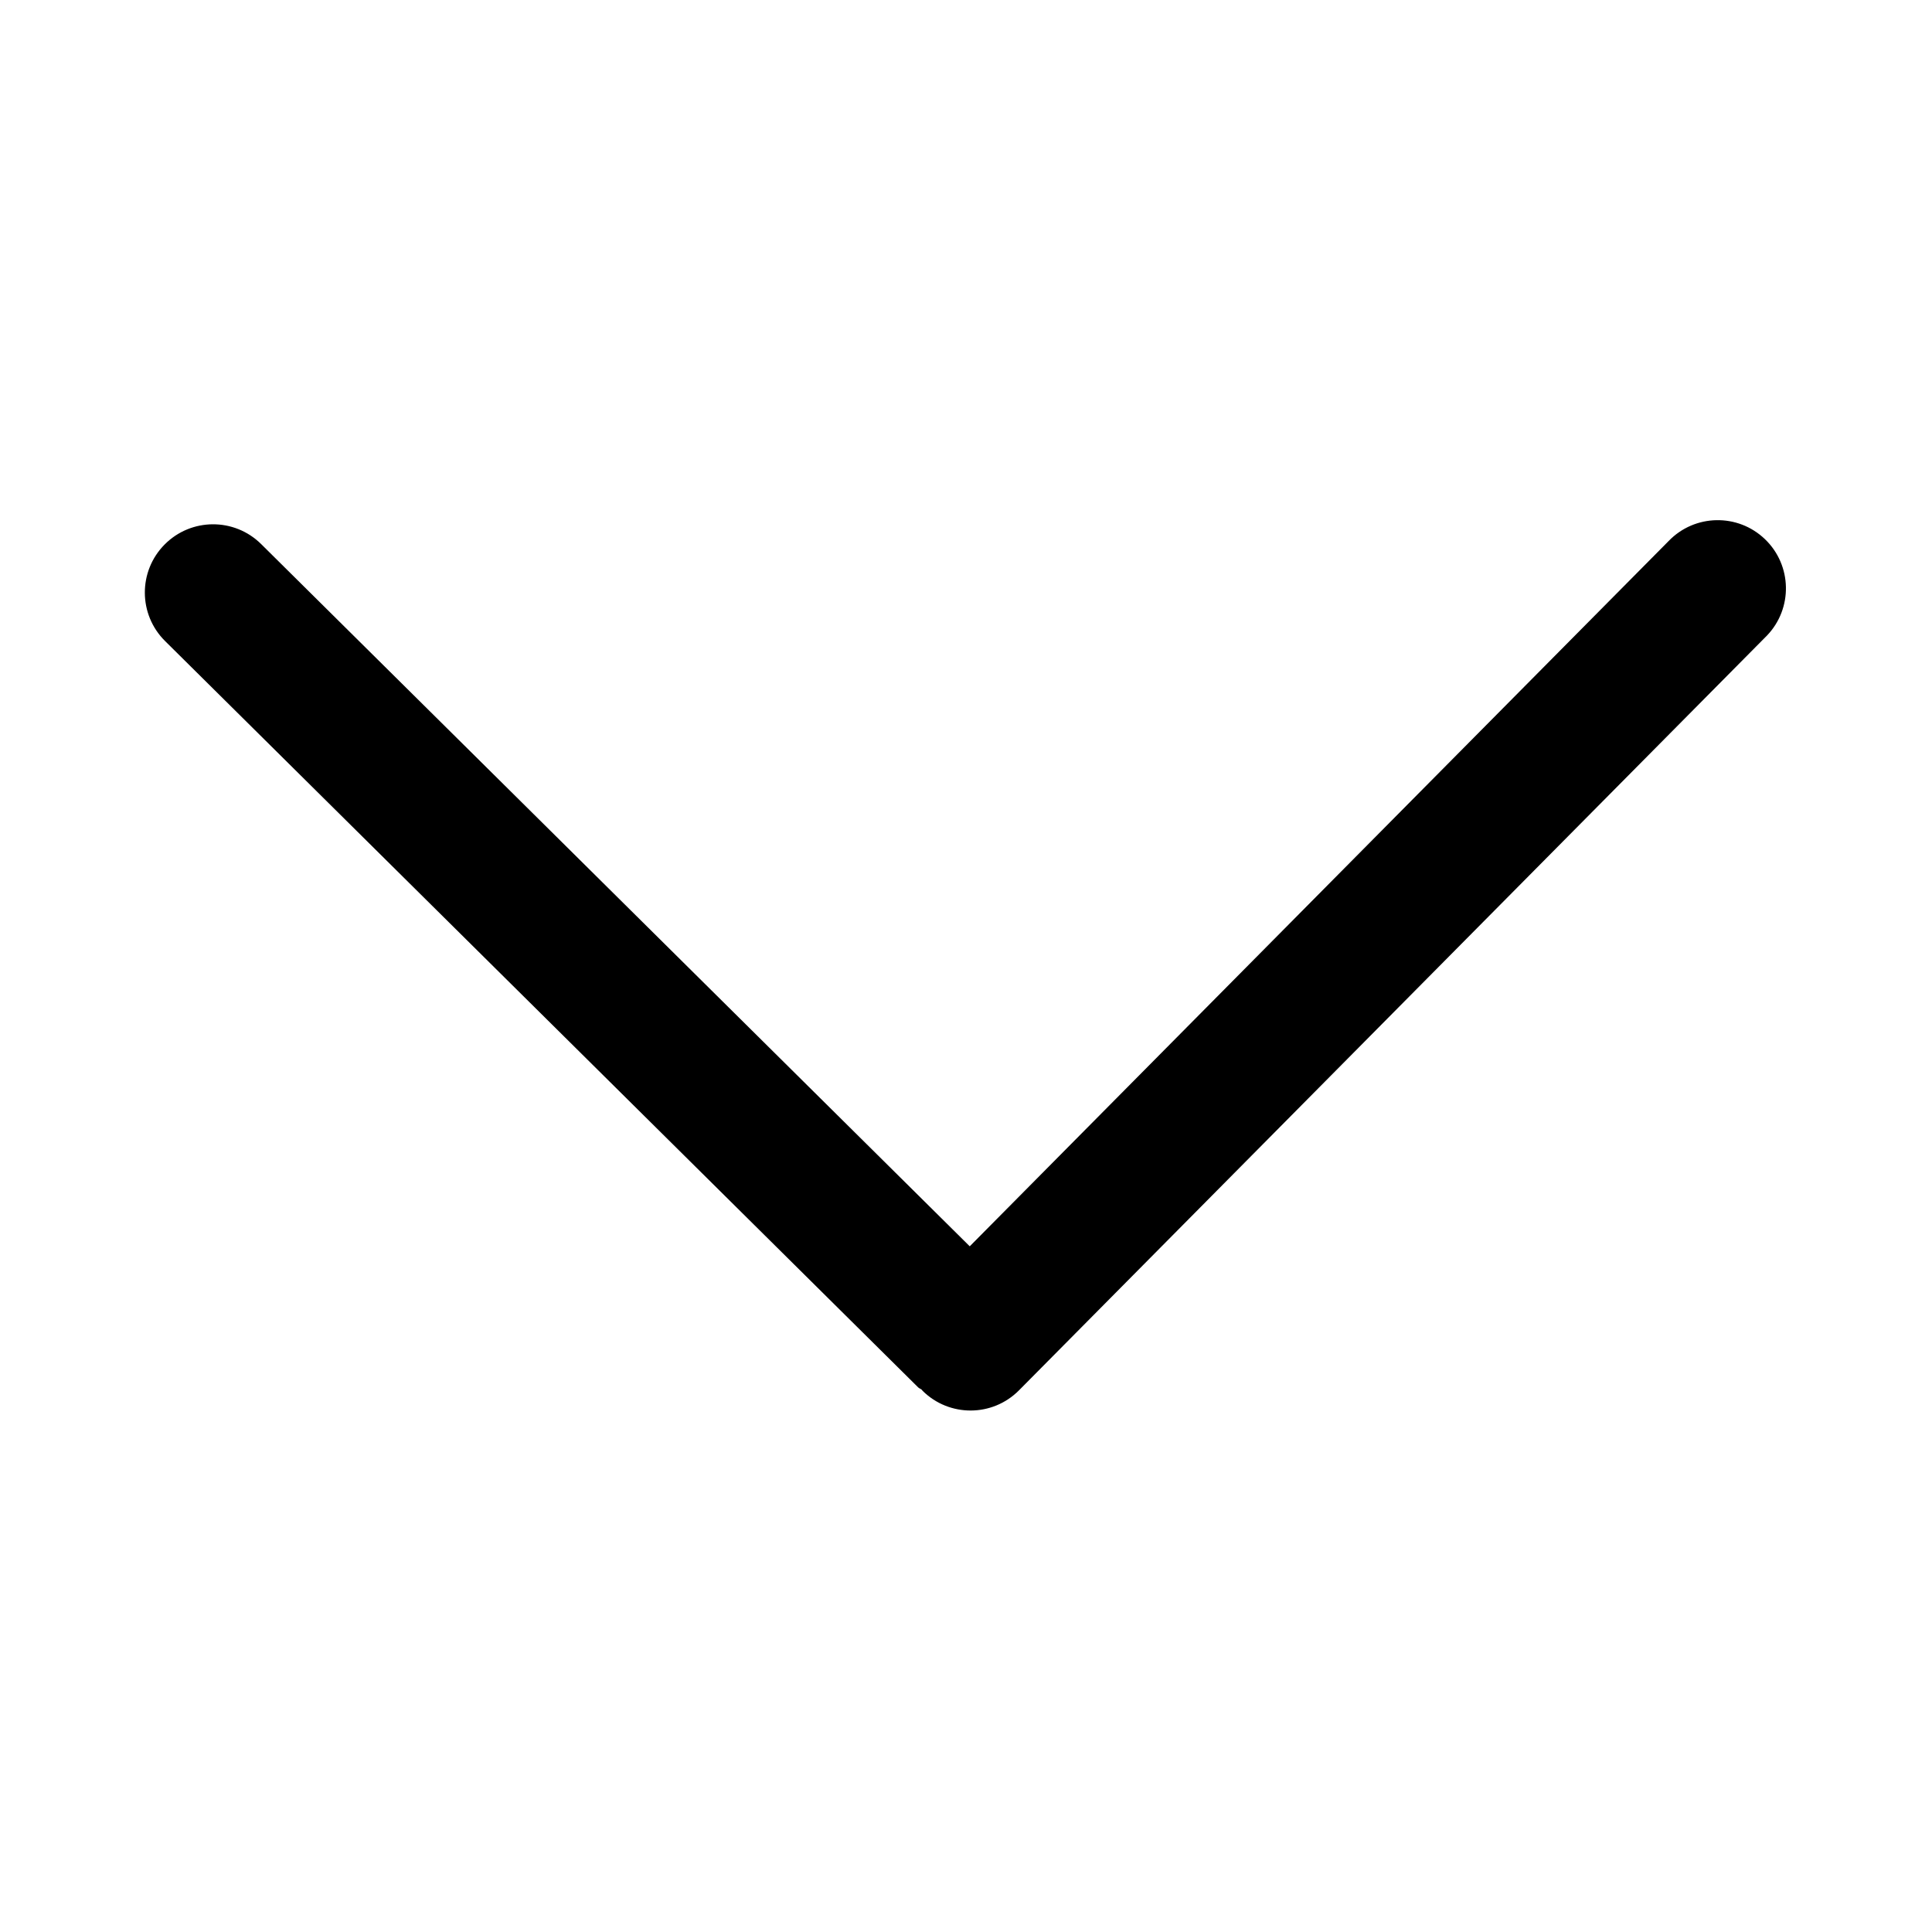 <?xml version="1.0" standalone="no"?><!DOCTYPE svg PUBLIC "-//W3C//DTD SVG 1.1//EN" "http://www.w3.org/Graphics/SVG/1.1/DTD/svg11.dtd"><svg t="1574409850956" class="icon" viewBox="0 0 1024 1024" version="1.1" xmlns="http://www.w3.org/2000/svg" p-id="4458" xmlns:xlink="http://www.w3.org/1999/xlink" width="200" height="200"><defs><style type="text/css"></style></defs><path d="M936.486 336.907c13.839-14.39 13.393-37.274-0.999-51.113-14.39-13.84-37.274-13.393-51.113 0.999L513.984 660.57 138.417 288.375c-14.188-14.068-37.092-13.97-51.162 0.219-14.067 14.187-13.969 37.092 0.22 51.161L486.623 735.32c0.612 0.621 1.41 0.767 2.02 1.34 0.136 0.136 0.174 0.32 0.32 0.464l0.008 0.007c14.174 14.054 37.055 13.954 51.11-0.22l395.594-399.187c0.276-0.266 0.546-0.54 0.81-0.817z" p-id="4459"></path></svg>